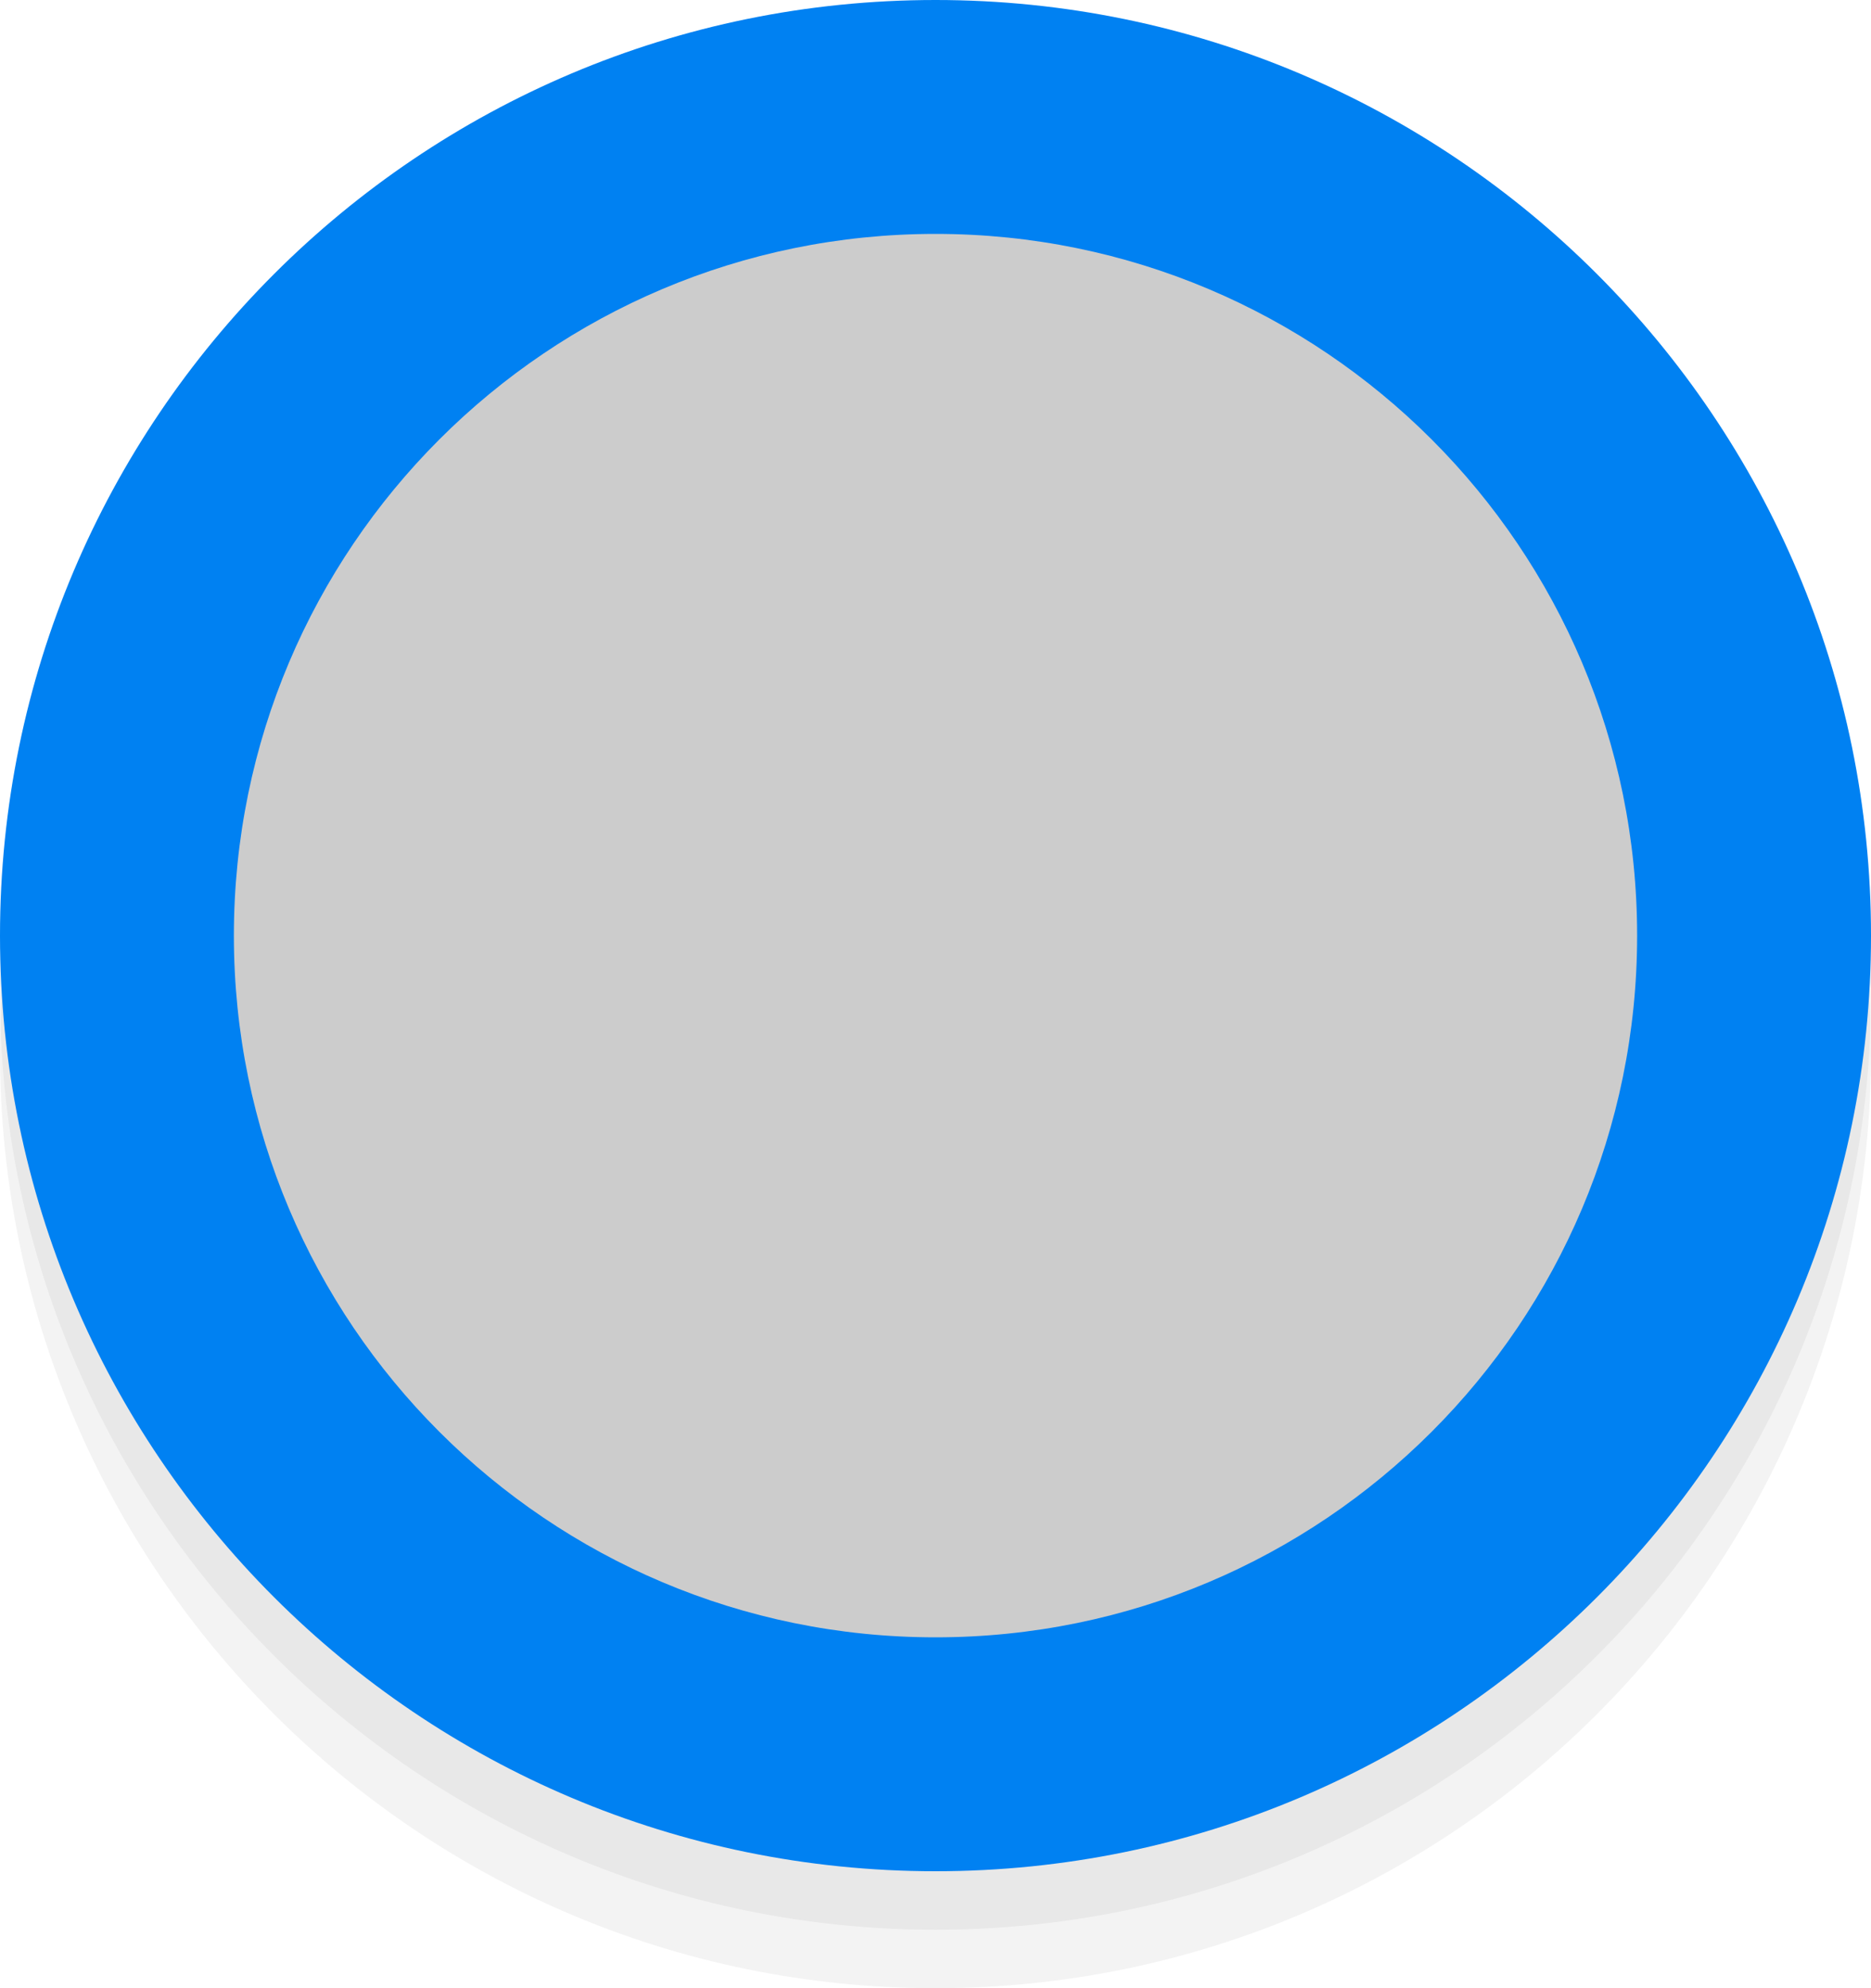 <?xml version="1.0" encoding="UTF-8"?>
<!-- Generated by Pixelmator Pro 3.5.8 -->
<svg width="16" height="17" viewBox="0 0 16 17" xmlns="http://www.w3.org/2000/svg">
    <g id="Page-1">
        <g id="pin">
            <path id="shadow2" fill="#000000" fill-opacity="0.05" stroke="none" d="M 16 9 C 16 13.418 12.418 17 8 17 C 3.582 17 0 13.418 0 9 C 0 4.582 3.582 1 8 1 C 12.418 1 16 4.582 16 9 Z"/>
            <path id="shadow1" fill="#000000" fill-opacity="0.05" stroke="none" d="M 16 8.5 C 16 12.918 12.418 16.5 8 16.5 C 3.582 16.5 0 12.918 0 8.5 C 0 4.082 3.582 0.5 8 0.5 C 12.418 0.5 16 4.082 16 8.5 Z"/>
            <path id="markerfill" fill="#0081f2" stroke="none" d="M 16 8 C 16 12.418 12.418 16 8 16 C 3.582 16 0 12.418 0 8 C 0 3.582 3.582 0 8 0 C 12.418 0 16 3.582 16 8 Z"/>
            <path id="circle20" fill="#cccccc" stroke="none" d="M 14 8 C 14 11.314 11.314 14 8 14 C 4.686 14 2 11.314 2 8 C 2 4.686 4.686 2 8 2 C 11.314 2 14 4.686 14 8 Z"/>
        </g>
    </g>
</svg>
